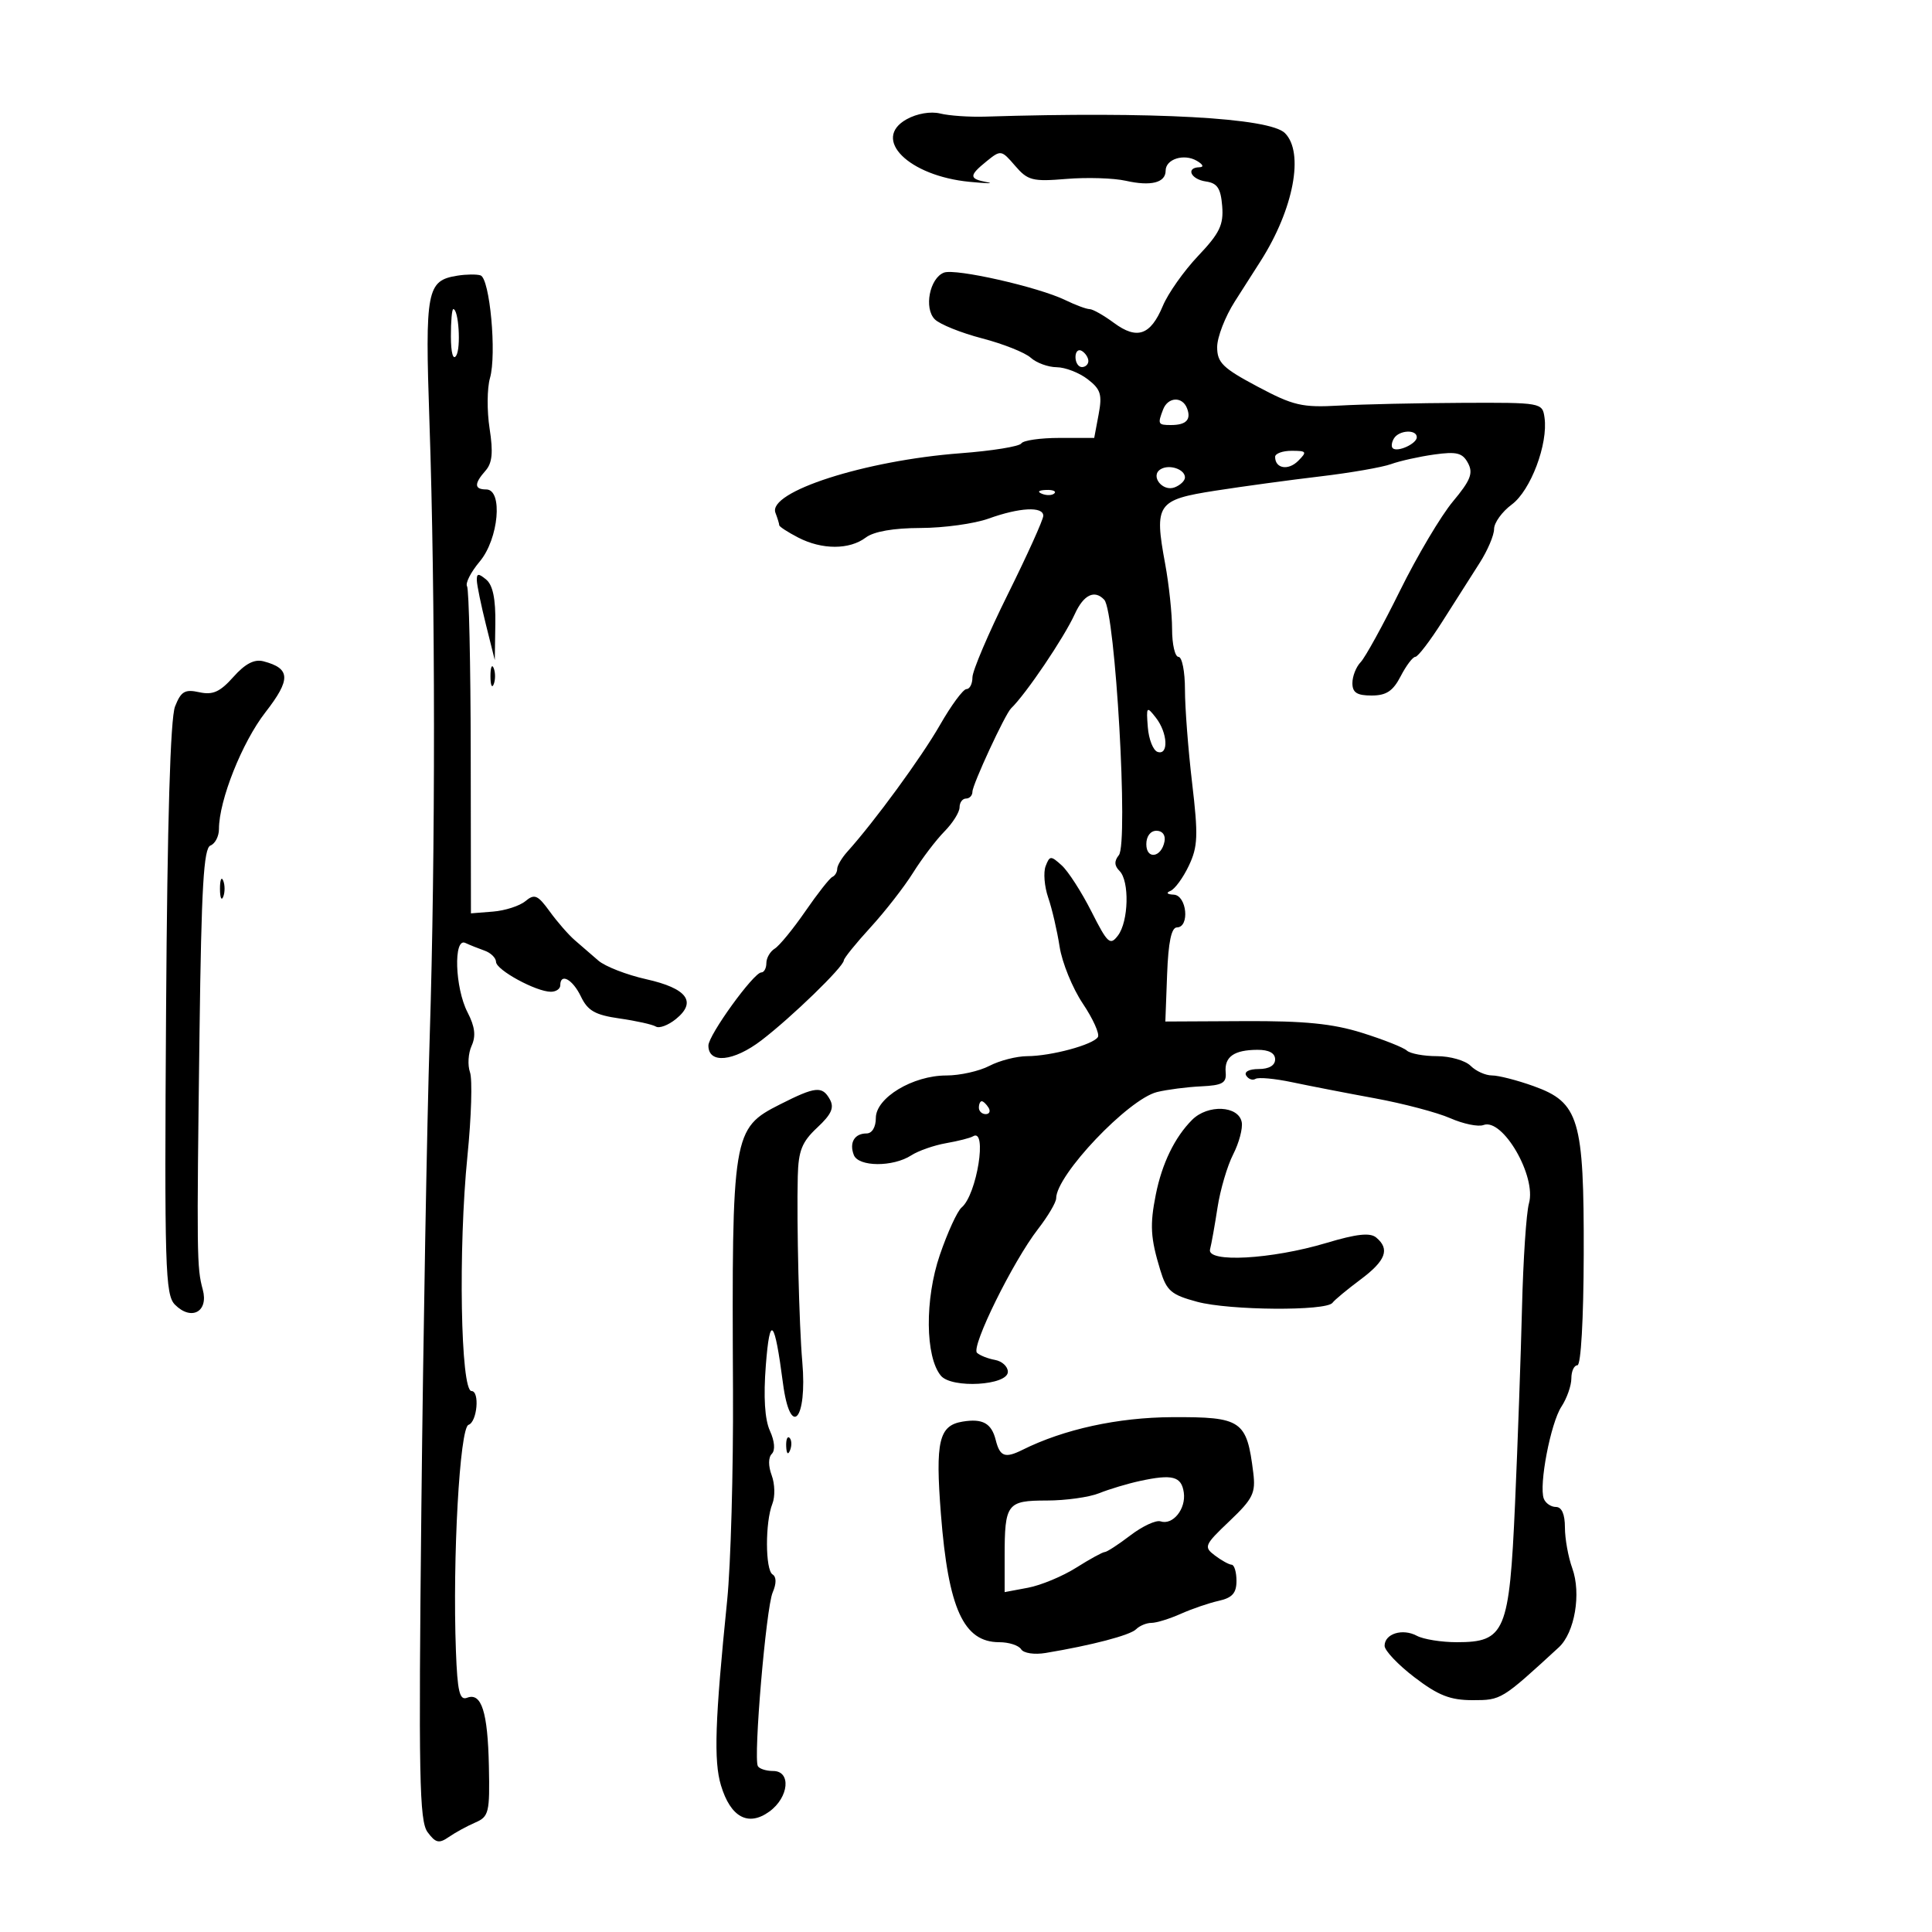 <svg xmlns="http://www.w3.org/2000/svg" width="300" height="300" viewBox="0 0 300 300" version="1.1">
	<path d="M 140.787 18.516 C 135.295 21.571, 141.091 27.327, 150.575 28.236 C 153.284 28.496, 154.488 28.519, 153.250 28.288 C 150.440 27.762, 150.436 27.277, 153.226 25.018 C 155.397 23.260, 155.506 23.277, 157.622 25.740 C 159.592 28.033, 160.325 28.221, 165.598 27.783 C 168.792 27.519, 172.943 27.649, 174.824 28.073 C 178.722 28.952, 181 28.372, 181 26.500 C 181 24.704, 183.842 23.804, 185.836 24.968 C 186.813 25.538, 186.984 25.952, 186.250 25.970 C 184.075 26.022, 184.900 27.847, 187.250 28.180 C 189.026 28.433, 189.559 29.237, 189.781 32 C 190.016 34.911, 189.388 36.212, 186.054 39.728 C 183.849 42.053, 181.380 45.547, 180.568 47.492 C 178.655 52.070, 176.568 52.796, 172.968 50.135 C 171.380 48.961, 169.682 48, 169.194 48 C 168.706 48, 167.001 47.367, 165.404 46.592 C 161.208 44.558, 148.354 41.650, 146.575 42.333 C 144.356 43.185, 143.438 47.867, 145.155 49.583 C 145.932 50.361, 149.240 51.693, 152.505 52.543 C 155.770 53.394, 159.165 54.744, 160.049 55.545 C 160.934 56.345, 162.747 57.010, 164.079 57.022 C 165.410 57.034, 167.575 57.871, 168.888 58.881 C 170.923 60.445, 171.175 61.255, 170.593 64.358 L 169.909 68 164.514 68 C 161.546 68, 158.880 68.384, 158.590 68.854 C 158.300 69.324, 154.044 70.012, 149.133 70.382 C 134.308 71.502, 119.163 76.377, 120.411 79.629 C 120.735 80.473, 121 81.340, 121 81.556 C 121 81.772, 122.328 82.635, 123.950 83.474 C 127.643 85.384, 131.912 85.381, 134.441 83.468 C 135.684 82.528, 138.743 81.995, 142.941 81.985 C 146.549 81.977, 151.300 81.321, 153.500 80.529 C 158.319 78.793, 162 78.603, 162 80.089 C 162 80.688, 159.525 86.168, 156.500 92.266 C 153.475 98.364, 151 104.174, 151 105.177 C 151 106.180, 150.583 107, 150.073 107 C 149.564 107, 147.708 109.515, 145.950 112.588 C 143.089 117.587, 135.811 127.543, 131.575 132.250 C 130.709 133.213, 130 134.413, 130 134.917 C 130 135.421, 129.662 135.983, 129.250 136.167 C 128.838 136.350, 126.949 138.750, 125.054 141.500 C 123.158 144.250, 121.021 146.860, 120.304 147.300 C 119.587 147.740, 119 148.752, 119 149.550 C 119 150.347, 118.646 151, 118.213 151 C 117.037 151, 110 160.731, 110 162.357 C 110 165.237, 113.910 164.849, 118.234 161.542 C 122.917 157.960, 130.984 150.134, 131.027 149.132 C 131.041 148.785, 132.903 146.481, 135.164 144.013 C 137.425 141.545, 140.404 137.720, 141.784 135.513 C 143.165 133.306, 145.353 130.426, 146.647 129.114 C 147.941 127.801, 149 126.114, 149 125.364 C 149 124.614, 149.450 124, 150 124 C 150.550 124, 151 123.522, 151 122.937 C 151 121.837, 156.073 110.885, 156.992 110 C 159.317 107.761, 165.213 99.037, 166.895 95.347 C 168.263 92.346, 169.966 91.521, 171.468 93.132 C 173.189 94.978, 175.243 130.932, 173.733 132.792 C 172.995 133.702, 173.028 134.428, 173.842 135.242 C 175.407 136.807, 175.253 143.083, 173.596 145.267 C 172.380 146.869, 171.997 146.522, 169.471 141.530 C 167.939 138.502, 165.866 135.284, 164.864 134.377 C 163.168 132.842, 162.995 132.850, 162.366 134.490 C 161.994 135.459, 162.173 137.658, 162.764 139.376 C 163.356 141.094, 164.153 144.525, 164.536 147 C 164.920 149.475, 166.538 153.445, 168.131 155.822 C 169.725 158.199, 170.781 160.545, 170.479 161.035 C 169.741 162.227, 163.232 163.986, 159.500 164.001 C 157.850 164.007, 155.211 164.685, 153.636 165.506 C 152.060 166.328, 149.049 167, 146.943 167 C 141.741 167, 136 170.462, 136 173.599 C 136 175.023, 135.414 176, 134.559 176 C 132.688 176, 131.842 177.426, 132.577 179.341 C 133.292 181.204, 138.658 181.241, 141.500 179.403 C 142.600 178.691, 145.037 177.840, 146.916 177.511 C 148.795 177.182, 150.669 176.705, 151.080 176.450 C 153.362 175.040, 151.687 185.531, 149.316 187.500 C 148.654 188.050, 147.130 191.375, 145.930 194.888 C 143.587 201.749, 143.667 210.689, 146.097 213.617 C 147.778 215.642, 156.500 215.136, 156.500 213.014 C 156.500 212.196, 155.600 211.365, 154.500 211.167 C 153.400 210.968, 152.144 210.471, 151.709 210.062 C 150.743 209.153, 157.289 195.870, 161.176 190.856 C 162.729 188.852, 164 186.699, 164 186.071 C 164 182.469, 175.213 170.663, 179.672 169.570 C 181.227 169.189, 184.300 168.792, 186.500 168.688 C 189.829 168.532, 190.470 168.167, 190.322 166.515 C 190.105 164.100, 191.604 163.036, 195.250 163.015 C 197.035 163.005, 198 163.527, 198 164.500 C 198 165.443, 197.049 166, 195.441 166 C 193.962 166, 193.147 166.429, 193.510 167.016 C 193.856 167.575, 194.507 167.805, 194.958 167.526 C 195.409 167.247, 197.966 167.482, 200.639 168.048 C 203.313 168.613, 209.100 169.737, 213.500 170.545 C 217.900 171.353, 223.163 172.743, 225.196 173.634 C 227.229 174.526, 229.549 175.003, 230.352 174.695 C 233.327 173.554, 238.607 182.645, 237.416 186.858 C 237.005 188.311, 236.520 195.575, 236.339 203 C 236.157 210.425, 235.669 224.150, 235.255 233.500 C 234.370 253.438, 233.713 255, 226.212 255 C 223.823 255, 221.031 254.552, 220.007 254.004 C 217.782 252.813, 215 253.679, 215 255.561 C 215 256.302, 217.090 258.504, 219.644 260.454 C 223.331 263.270, 225.190 264, 228.671 264 C 233.114 264, 233.150 263.978, 242.044 255.806 C 244.523 253.528, 245.562 247.442, 244.142 243.516 C 243.514 241.779, 243 238.927, 243 237.179 C 243 235.128, 242.506 234, 241.607 234 C 240.841 234, 239.993 233.423, 239.722 232.718 C 238.929 230.651, 240.778 220.987, 242.457 218.425 C 243.306 217.130, 244 215.155, 244 214.035 C 244 212.916, 244.423 212, 244.939 212 C 245.487 212, 245.896 204.829, 245.920 194.791 C 245.970 173.755, 245.203 171.184, 238.125 168.648 C 235.581 167.736, 232.680 166.992, 231.679 166.995 C 230.677 166.998, 229.182 166.325, 228.357 165.500 C 227.532 164.675, 225.179 164, 223.129 164 C 221.078 164, 218.972 163.608, 218.450 163.129 C 217.927 162.649, 214.800 161.412, 211.500 160.379 C 206.932 158.948, 202.571 158.514, 193.227 158.560 L 180.955 158.621 181.227 151.319 C 181.415 146.295, 181.890 144.015, 182.750 144.009 C 184.779 143.995, 184.290 139.013, 182.250 138.921 C 181.219 138.875, 181.010 138.636, 181.741 138.341 C 182.424 138.065, 183.712 136.303, 184.603 134.425 C 186.007 131.465, 186.075 129.753, 185.112 121.585 C 184.500 116.401, 184 109.873, 184 107.080 C 184 104.286, 183.550 102, 183 102 C 182.450 102, 182 100.058, 182 97.684 C 182 95.310, 181.516 90.750, 180.925 87.551 C 179.205 78.249, 179.647 77.605, 188.718 76.193 C 192.998 75.527, 200.325 74.529, 205 73.977 C 209.675 73.424, 214.625 72.565, 216 72.067 C 217.375 71.569, 220.395 70.898, 222.712 70.575 C 226.205 70.089, 227.099 70.316, 227.952 71.911 C 228.789 73.474, 228.350 74.589, 225.608 77.871 C 223.752 80.092, 220.058 86.317, 217.398 91.705 C 214.738 97.092, 211.985 102.095, 211.281 102.821 C 210.576 103.548, 210 105.011, 210 106.071 C 210 107.544, 210.703 108, 212.974 108 C 215.268 108, 216.304 107.313, 217.500 105 C 218.353 103.350, 219.377 101.996, 219.776 101.992 C 220.174 101.988, 222.075 99.499, 224 96.461 C 225.925 93.423, 228.512 89.356, 229.750 87.424 C 230.988 85.492, 232 83.116, 232 82.144 C 232 81.172, 233.238 79.459, 234.750 78.338 C 237.685 76.162, 240.410 68.928, 239.832 64.846 C 239.503 62.524, 239.372 62.501, 227 62.555 C 220.125 62.586, 211.575 62.776, 208 62.977 C 202.181 63.306, 200.845 62.996, 195.250 60.019 C 189.865 57.155, 189 56.307, 189 53.897 C 189 52.359, 190.238 49.165, 191.750 46.800 C 193.262 44.435, 195.072 41.600, 195.771 40.500 C 200.880 32.464, 202.541 23.684, 199.524 20.667 C 197.141 18.284, 179.102 17.292, 153 18.109 C 150.525 18.187, 147.375 17.970, 146 17.628 C 144.528 17.262, 142.384 17.627, 140.787 18.516 M 71.039 42.803 C 66.260 43.563, 65.986 44.989, 66.684 65.500 C 67.608 92.625, 67.625 132.548, 66.725 161 C 66.299 174.475, 65.717 207.325, 65.431 234 C 64.981 275.907, 65.113 282.772, 66.397 284.500 C 67.647 286.183, 68.170 286.301, 69.691 285.248 C 70.686 284.559, 72.530 283.551, 73.788 283.008 C 75.913 282.091, 76.065 281.467, 75.915 274.260 C 75.740 265.819, 74.768 262.768, 72.528 263.627 C 71.363 264.075, 71.031 262.679, 70.794 256.340 C 70.256 241.990, 71.387 221.700, 72.750 221.248 C 74.095 220.802, 74.520 216, 73.215 216 C 71.523 216, 71.141 193.881, 72.584 179.500 C 73.192 173.450, 73.369 167.600, 72.980 166.500 C 72.590 165.400, 72.704 163.550, 73.233 162.389 C 73.925 160.868, 73.748 159.413, 72.597 157.188 C 70.642 153.408, 70.389 145.549, 72.250 146.416 C 72.938 146.737, 74.287 147.276, 75.250 147.616 C 76.213 147.955, 77.011 148.743, 77.025 149.367 C 77.052 150.625, 83.255 154, 85.541 154 C 86.343 154, 87 153.550, 87 153 C 87 151.017, 88.919 152.058, 90.204 154.739 C 91.265 156.954, 92.413 157.606, 96.208 158.149 C 98.788 158.518, 101.325 159.083, 101.846 159.405 C 102.366 159.726, 103.766 159.200, 104.957 158.236 C 108.251 155.568, 106.692 153.473, 100.357 152.055 C 97.309 151.373, 93.957 150.069, 92.908 149.158 C 91.858 148.246, 90.213 146.821, 89.250 145.991 C 88.287 145.161, 86.536 143.154, 85.358 141.529 C 83.496 138.963, 83.002 138.753, 81.585 139.929 C 80.689 140.673, 78.419 141.404, 76.541 141.553 L 73.127 141.824 73.094 116.866 C 73.076 103.139, 72.820 91.517, 72.524 91.039 C 72.228 90.561, 73.115 88.829, 74.493 87.190 C 77.437 83.692, 78.129 76, 75.500 76 C 73.628 76, 73.597 75.113, 75.397 73.079 C 76.440 71.900, 76.599 70.245, 76.025 66.548 C 75.602 63.824, 75.628 60.298, 76.082 58.713 C 77.147 55, 76.060 43.213, 74.610 42.759 C 74 42.567, 72.393 42.587, 71.039 42.803 M 70.015 52.250 C 70.024 54.799, 70.354 55.990, 70.839 55.227 C 71.599 54.028, 71.222 48, 70.387 48 C 70.174 48, 70.007 49.913, 70.015 52.250 M 167 55.441 C 167 56.298, 167.450 57, 168 57 C 168.550 57, 169 56.577, 169 56.059 C 169 55.541, 168.550 54.840, 168 54.500 C 167.450 54.160, 167 54.584, 167 55.441 M 180.607 63.582 C 179.733 65.859, 179.804 66, 181.833 66 C 184.193 66, 184.998 65.159, 184.324 63.402 C 183.600 61.515, 181.359 61.623, 180.607 63.582 M 216.459 68.067 C 216.096 68.653, 216.005 69.339, 216.257 69.590 C 216.954 70.288, 220 68.907, 220 67.893 C 220 66.641, 217.257 66.776, 216.459 68.067 M 198 70.941 C 198 72.758, 200.031 73.112, 201.579 71.564 C 202.997 70.145, 202.904 70, 200.571 70 C 199.157 70, 198 70.423, 198 70.941 M 180.212 72.869 C 178.557 73.892, 180.512 76.401, 182.399 75.677 C 183.280 75.339, 184 74.647, 184 74.138 C 184 72.859, 181.554 72.039, 180.212 72.869 M 161.813 76.683 C 162.534 76.972, 163.397 76.936, 163.729 76.604 C 164.061 76.272, 163.471 76.036, 162.417 76.079 C 161.252 76.127, 161.015 76.364, 161.813 76.683 M 74.042 90.128 C 74.066 90.882, 74.702 93.975, 75.457 97 L 76.830 102.500 76.915 96.872 C 76.973 93.007, 76.530 90.855, 75.500 90 C 74.290 88.996, 74.008 89.021, 74.042 90.128 M 36.241 105.114 C 34.158 107.451, 33.046 107.949, 30.944 107.488 C 28.706 106.996, 28.107 107.349, 27.180 109.702 C 26.453 111.549, 25.980 127.529, 25.789 156.707 C 25.526 196.930, 25.651 201.065, 27.172 202.594 C 29.722 205.155, 32.420 203.680, 31.483 200.238 C 30.557 196.840, 30.535 195.074, 30.984 160.152 C 31.271 137.789, 31.628 131.696, 32.674 131.295 C 33.403 131.015, 34 129.861, 34 128.731 C 34 124.288, 37.593 115.258, 41.209 110.611 C 45.196 105.487, 45.131 103.791, 40.906 102.686 C 39.497 102.317, 38.072 103.059, 36.241 105.114 M 76.158 105 C 76.158 106.375, 76.385 106.938, 76.662 106.250 C 76.940 105.563, 76.940 104.438, 76.662 103.750 C 76.385 103.063, 76.158 103.625, 76.158 105 M 178.232 112.923 C 178.380 114.806, 179.063 116.531, 179.750 116.756 C 181.498 117.330, 181.320 113.791, 179.482 111.441 C 178.050 109.609, 177.980 109.692, 178.232 112.923 M 178 131.083 C 178 133.520, 180.337 133.176, 180.823 130.667 C 181.015 129.680, 180.505 129, 179.573 129 C 178.646 129, 178 129.855, 178 131.083 M 34.158 138 C 34.158 139.375, 34.385 139.938, 34.662 139.250 C 34.940 138.563, 34.940 137.438, 34.662 136.750 C 34.385 136.063, 34.158 136.625, 34.158 138 M 121.122 171.487 C 113.749 175.218, 113.624 175.984, 113.819 216 C 113.880 228.375, 113.472 243, 112.914 248.500 C 111.020 267.164, 110.809 273.420, 111.948 277.221 C 113.438 282.193, 116.192 283.681, 119.477 281.290 C 122.507 279.085, 122.885 275, 120.059 275 C 118.991 275, 117.922 274.663, 117.682 274.250 C 116.965 273.017, 118.950 249.680, 119.976 247.286 C 120.578 245.880, 120.573 244.854, 119.962 244.477 C 118.821 243.771, 118.803 236.350, 119.936 233.500 C 120.373 232.400, 120.325 230.414, 119.828 229.087 C 119.286 227.637, 119.293 226.307, 119.845 225.755 C 120.404 225.196, 120.289 223.790, 119.550 222.168 C 118.752 220.413, 118.535 216.934, 118.918 212 C 119.539 204.010, 120.271 204.769, 121.573 214.750 C 122.713 223.492, 125.379 220.558, 124.578 211.442 C 124.084 205.813, 123.696 189.870, 123.878 182.651 C 123.978 178.678, 124.523 177.314, 126.898 175.095 C 129.121 173.019, 129.576 171.993, 128.849 170.694 C 127.672 168.592, 126.631 168.699, 121.122 171.487 M 152 172 C 152 172.550, 152.477 173, 153.059 173 C 153.641 173, 153.840 172.550, 153.500 172 C 153.160 171.450, 152.684 171, 152.441 171 C 152.198 171, 152 171.450, 152 172 M 185.114 173.886 C 182.416 176.584, 180.434 180.663, 179.471 185.500 C 178.530 190.222, 178.648 192.232, 180.161 197.200 C 181.150 200.449, 181.847 201.050, 185.893 202.141 C 190.904 203.492, 205.952 203.604, 206.908 202.297 C 207.234 201.852, 209.188 200.231, 211.250 198.693 C 215.191 195.756, 215.863 193.961, 213.694 192.161 C 212.741 191.370, 210.651 191.599, 205.944 193.009 C 197.444 195.557, 187.339 196.112, 187.895 194 C 188.112 193.175, 188.635 190.250, 189.057 187.500 C 189.479 184.750, 190.572 181.037, 191.486 179.250 C 192.399 177.462, 192.997 175.212, 192.815 174.250 C 192.326 171.672, 187.553 171.447, 185.114 173.886 M 149.465 220.747 C 145.793 221.353, 145.221 223.795, 146.104 235.106 C 147.250 249.794, 149.621 255, 155.163 255 C 156.659 255, 158.187 255.493, 158.559 256.096 C 158.939 256.710, 160.612 256.963, 162.368 256.671 C 169.515 255.484, 175.479 253.921, 176.409 252.991 C 176.954 252.446, 178.029 252, 178.799 252 C 179.568 252, 181.616 251.367, 183.349 250.594 C 185.082 249.820, 187.738 248.912, 189.250 248.575 C 191.346 248.108, 192 247.372, 192 245.481 C 192 244.116, 191.662 242.986, 191.250 242.968 C 190.838 242.951, 189.664 242.303, 188.643 241.530 C 186.886 240.199, 187.008 239.912, 190.919 236.192 C 194.567 232.722, 194.999 231.840, 194.606 228.672 C 193.598 220.542, 192.816 220.007, 182 220.057 C 173.587 220.096, 165.185 221.932, 158.764 225.134 C 156.062 226.481, 155.264 226.188, 154.617 223.610 C 153.961 220.996, 152.586 220.232, 149.465 220.747 M 122.079 224.583 C 122.127 225.748, 122.364 225.985, 122.683 225.188 C 122.972 224.466, 122.936 223.603, 122.604 223.271 C 122.272 222.939, 122.036 223.529, 122.079 224.583 M 177 229.967 C 175.075 230.384, 172.233 231.237, 170.685 231.862 C 169.137 232.488, 165.472 233, 162.542 233 C 156.361 233, 156 233.480, 156 241.693 L 156 247.223 159.630 246.542 C 161.627 246.167, 164.993 244.767, 167.111 243.430 C 169.228 242.094, 171.224 241, 171.547 241 C 171.869 241, 173.664 239.833, 175.534 238.406 C 177.405 236.979, 179.508 236.003, 180.209 236.236 C 182.115 236.872, 184.183 234.308, 183.820 231.762 C 183.460 229.239, 182.063 228.871, 177 229.967" stroke="none" fill="black" fill-rule="evenodd"/>
</svg>